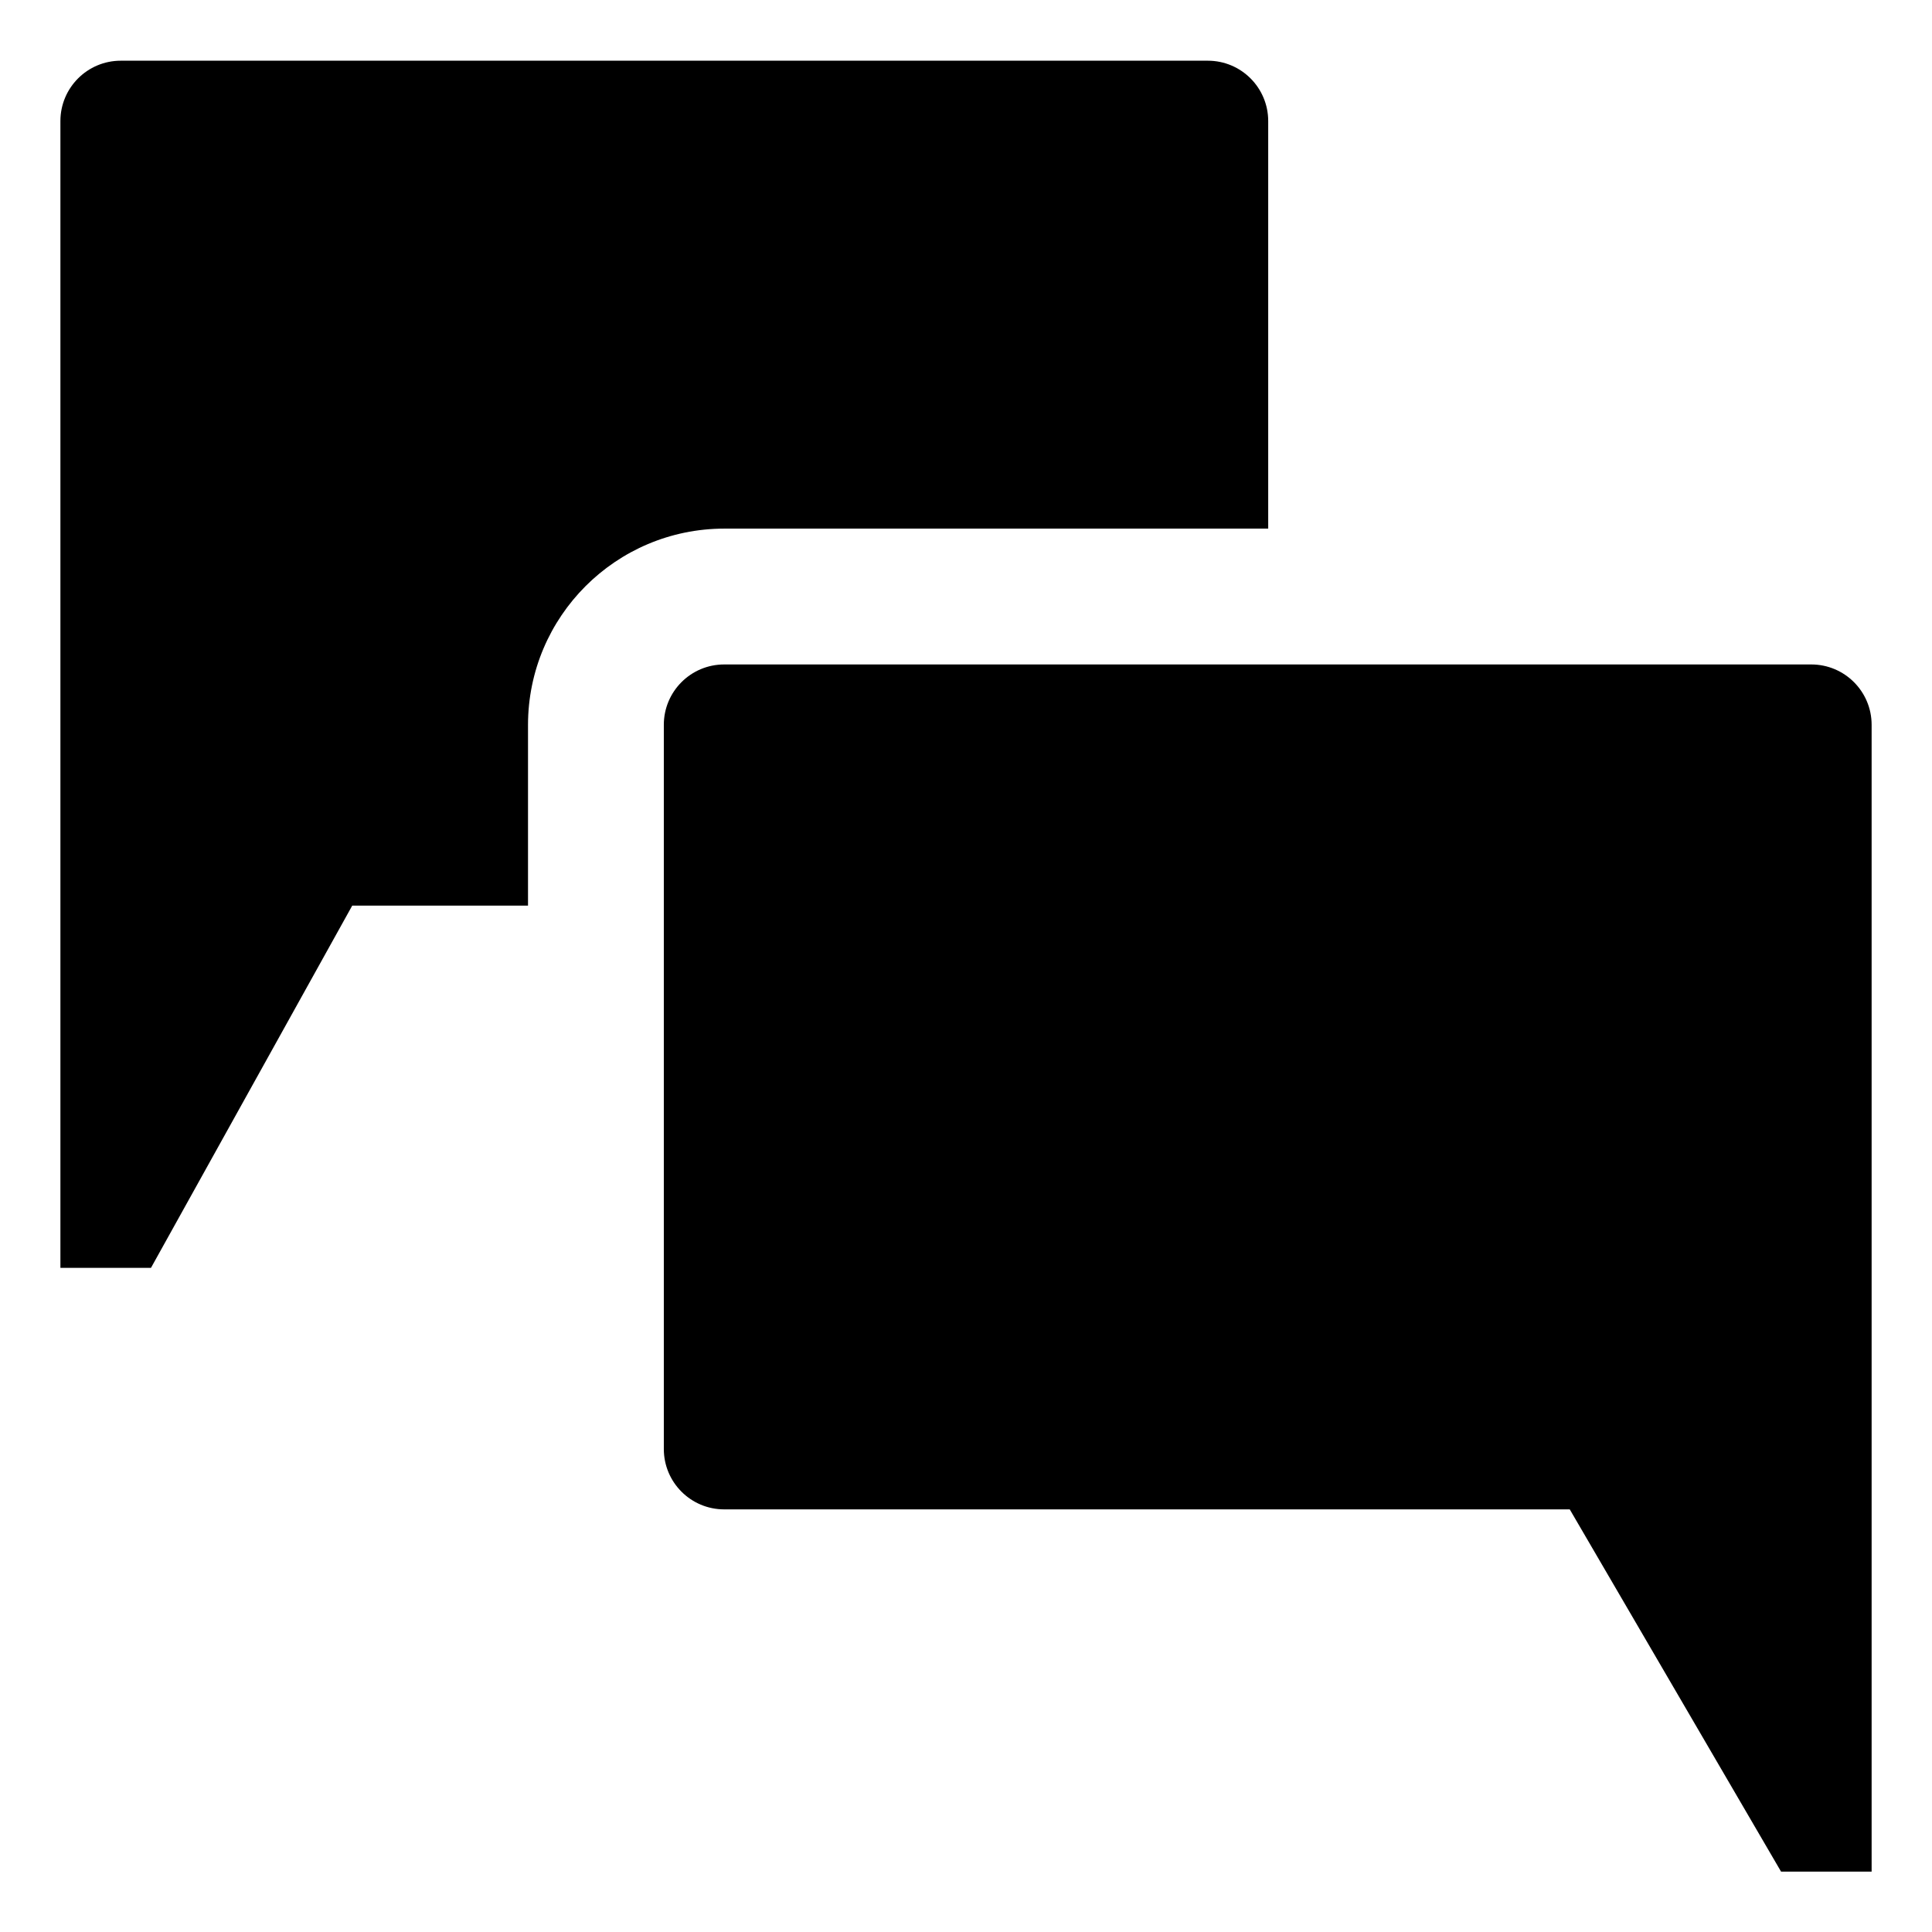 <!-- Generated by IcoMoon.io -->
<svg version="1.1" xmlns="http://www.w3.org/2000/svg" width="64" height="64" viewBox="0 0 64 64">
<title>chat-square</title>
<path d="M23.99 17.511h18.021v-13.5c0-1.105-0.895-2-2-2v0h-36.010c-1.105 0-2 0.895-2 2v0 37.989h3l6.667-12h5.823v-5.989c0.004-3.588 2.912-6.496 6.5-6.5h0z"></path>
<path d="M60 22.011h-36.010c-1.105 0-2 0.895-2 2v0 23.989c0 1.105 0.895 2 2 2v0h28.010l7 12h3v-37.989c0-1.105-0.895-2-2-2v0z"></path>
</svg>
